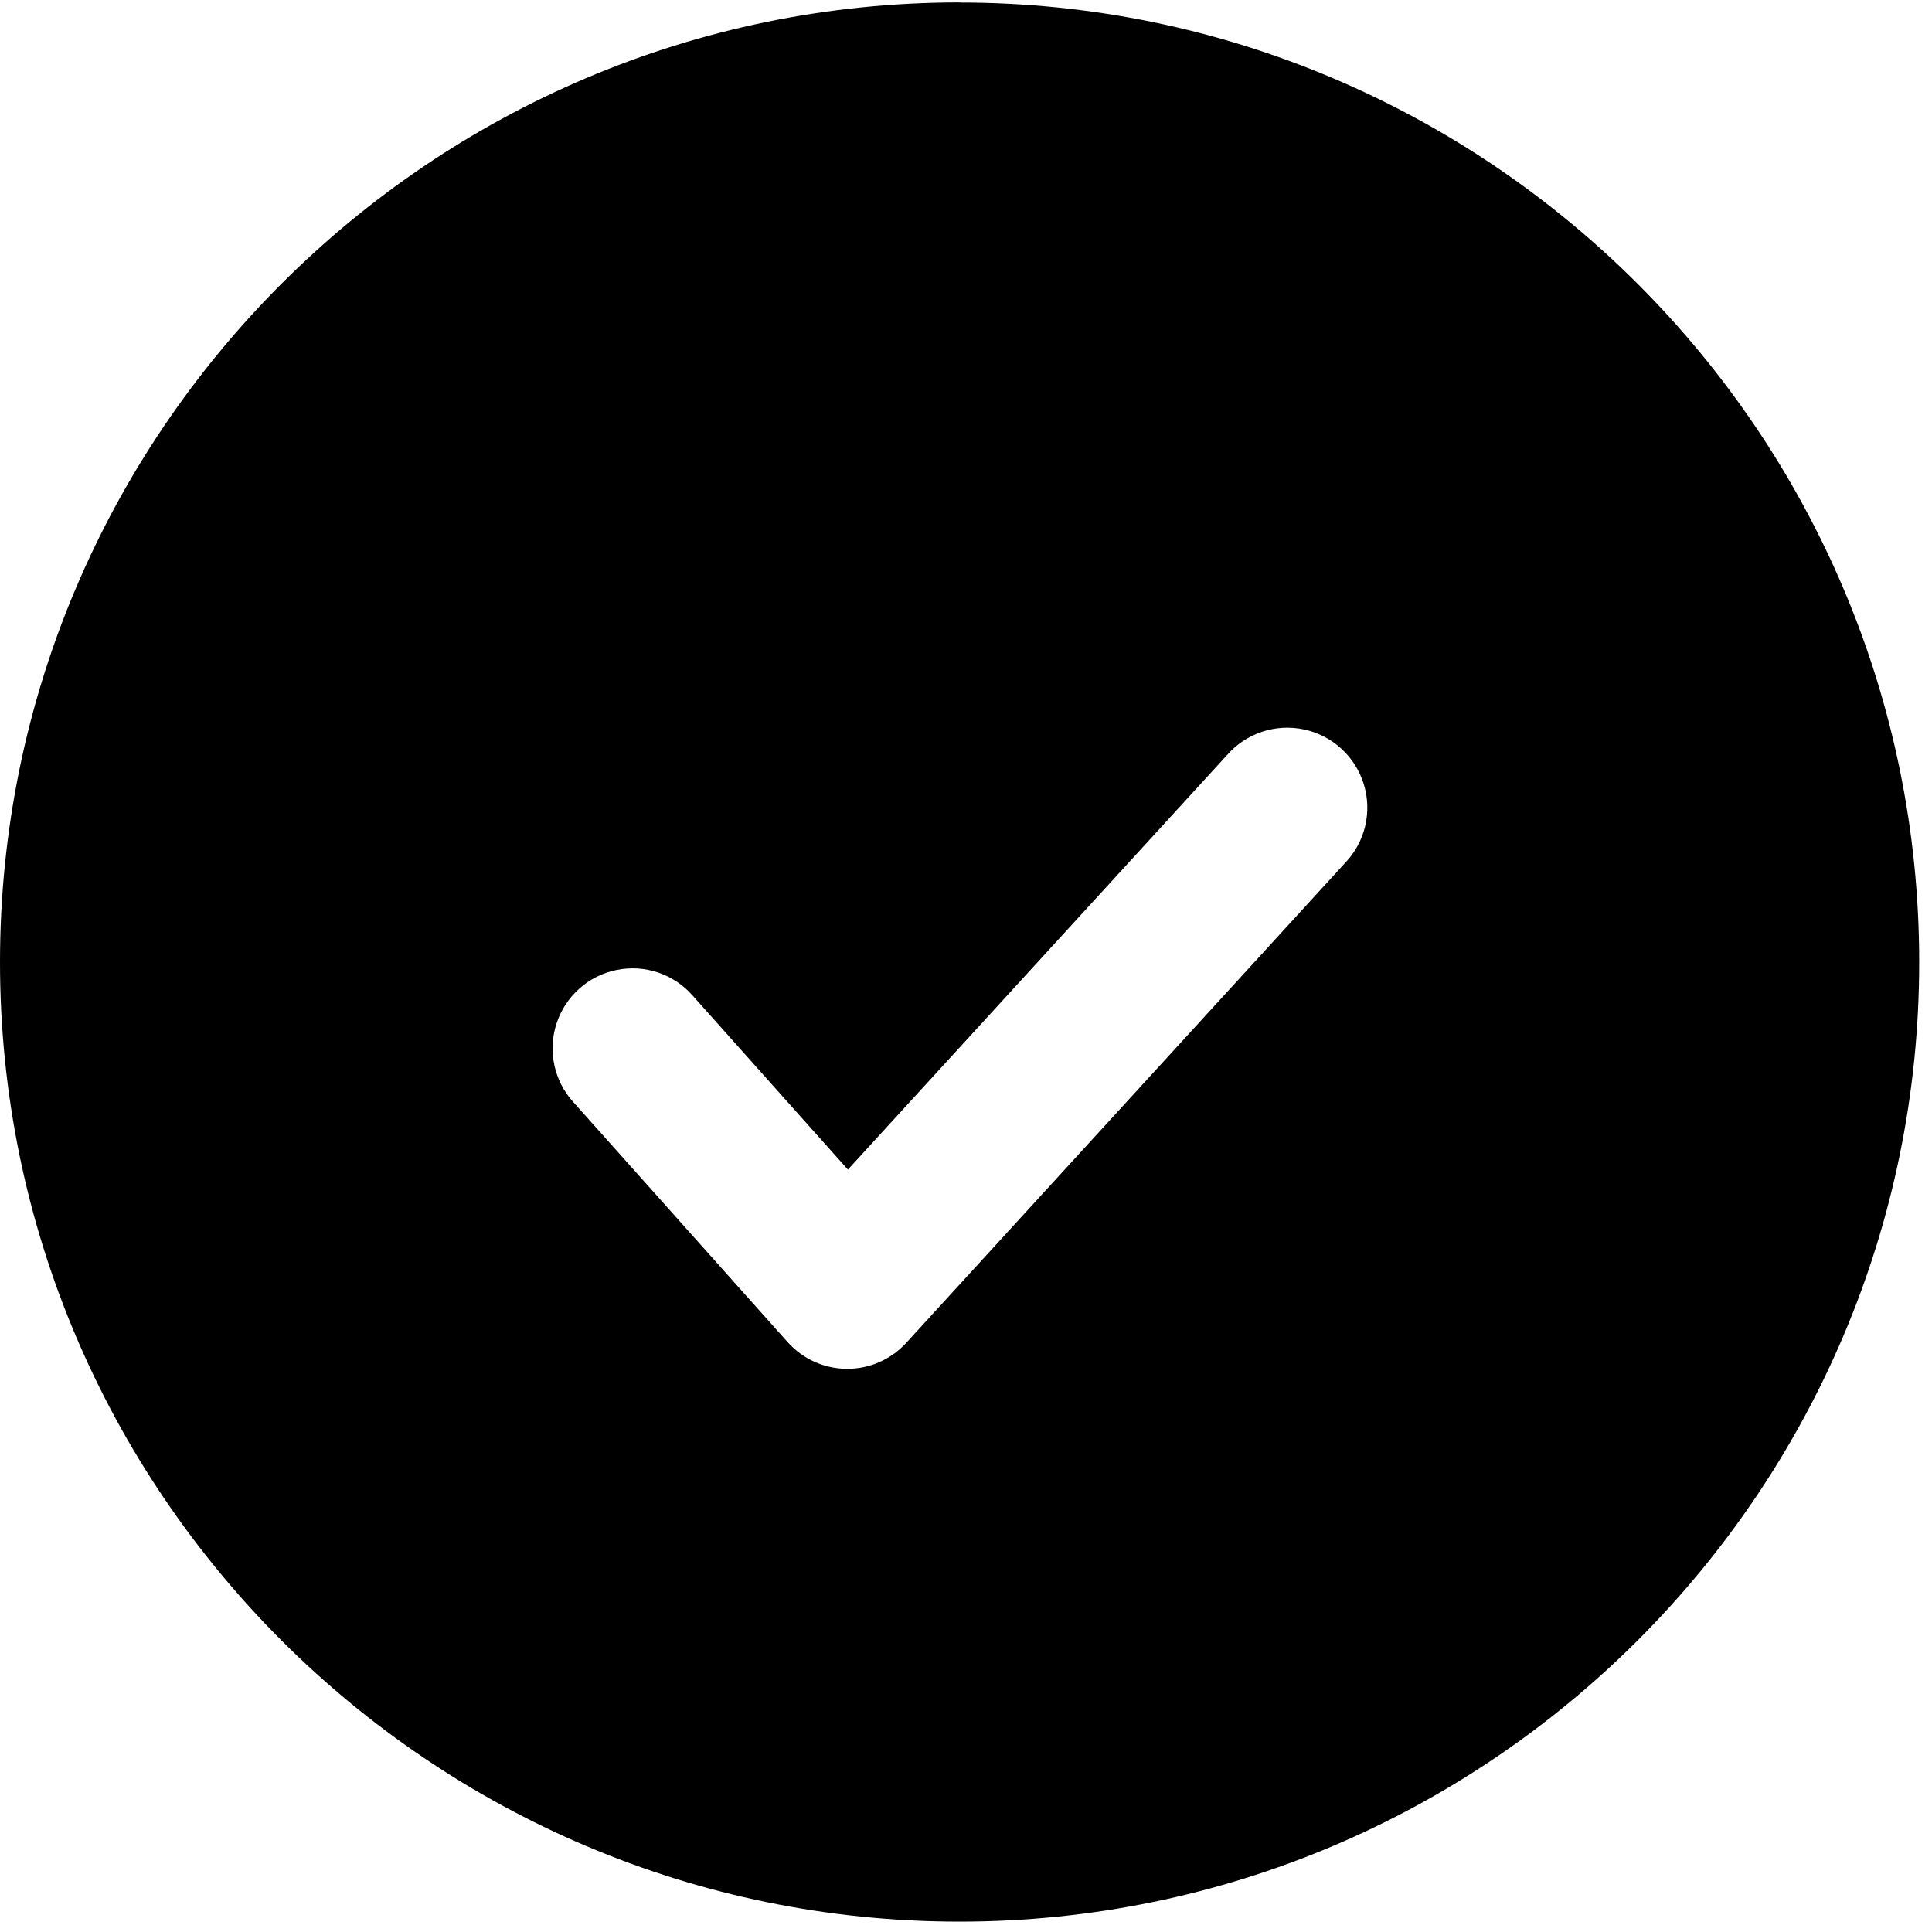 <?xml version="1.0" encoding="UTF-8"?>
<svg width="16px" height="16px" viewBox="0 0 16 16" version="1.1" xmlns="http://www.w3.org/2000/svg" xmlns:xlink="http://www.w3.org/1999/xlink">
    <title>icon-success-fill</title>
    <g id="恩墨图标库" stroke="none" stroke-width="1" fill="none" fill-rule="evenodd">
        <g id="zCloud-icon更新对照表" transform="translate(-1878, -405)" fill="#000000" fill-rule="nonzero">
            <g id="icon-success-fill" transform="translate(1878, 405)">
                <rect opacity="0" x="0" y="0" width="16" height="16"></rect>
                <path d="M11.14,7.146 L7.506,11.12 C7.38,11.258 7.203,11.336 7.017,11.336 L7.013,11.336 C6.825,11.335 6.647,11.254 6.522,11.114 L4.748,9.127 C4.588,8.951 4.535,8.702 4.609,8.476 C4.683,8.25 4.872,8.08 5.106,8.033 C5.339,7.985 5.58,8.066 5.737,8.246 L7.022,9.686 L10.162,6.253 C10.32,6.072 10.564,5.991 10.799,6.041 C11.034,6.091 11.223,6.264 11.294,6.493 C11.365,6.723 11.306,6.973 11.14,7.146 M7.948,0.02 C3.564,0.02 0,3.587 0,7.968 C0,12.35 3.564,15.914 7.947,15.914 C12.328,15.914 15.894,12.35 15.894,7.968 C15.894,3.587 12.328,0.021 7.947,0.021"></path>
            </g>
        </g>
    </g>
</svg>